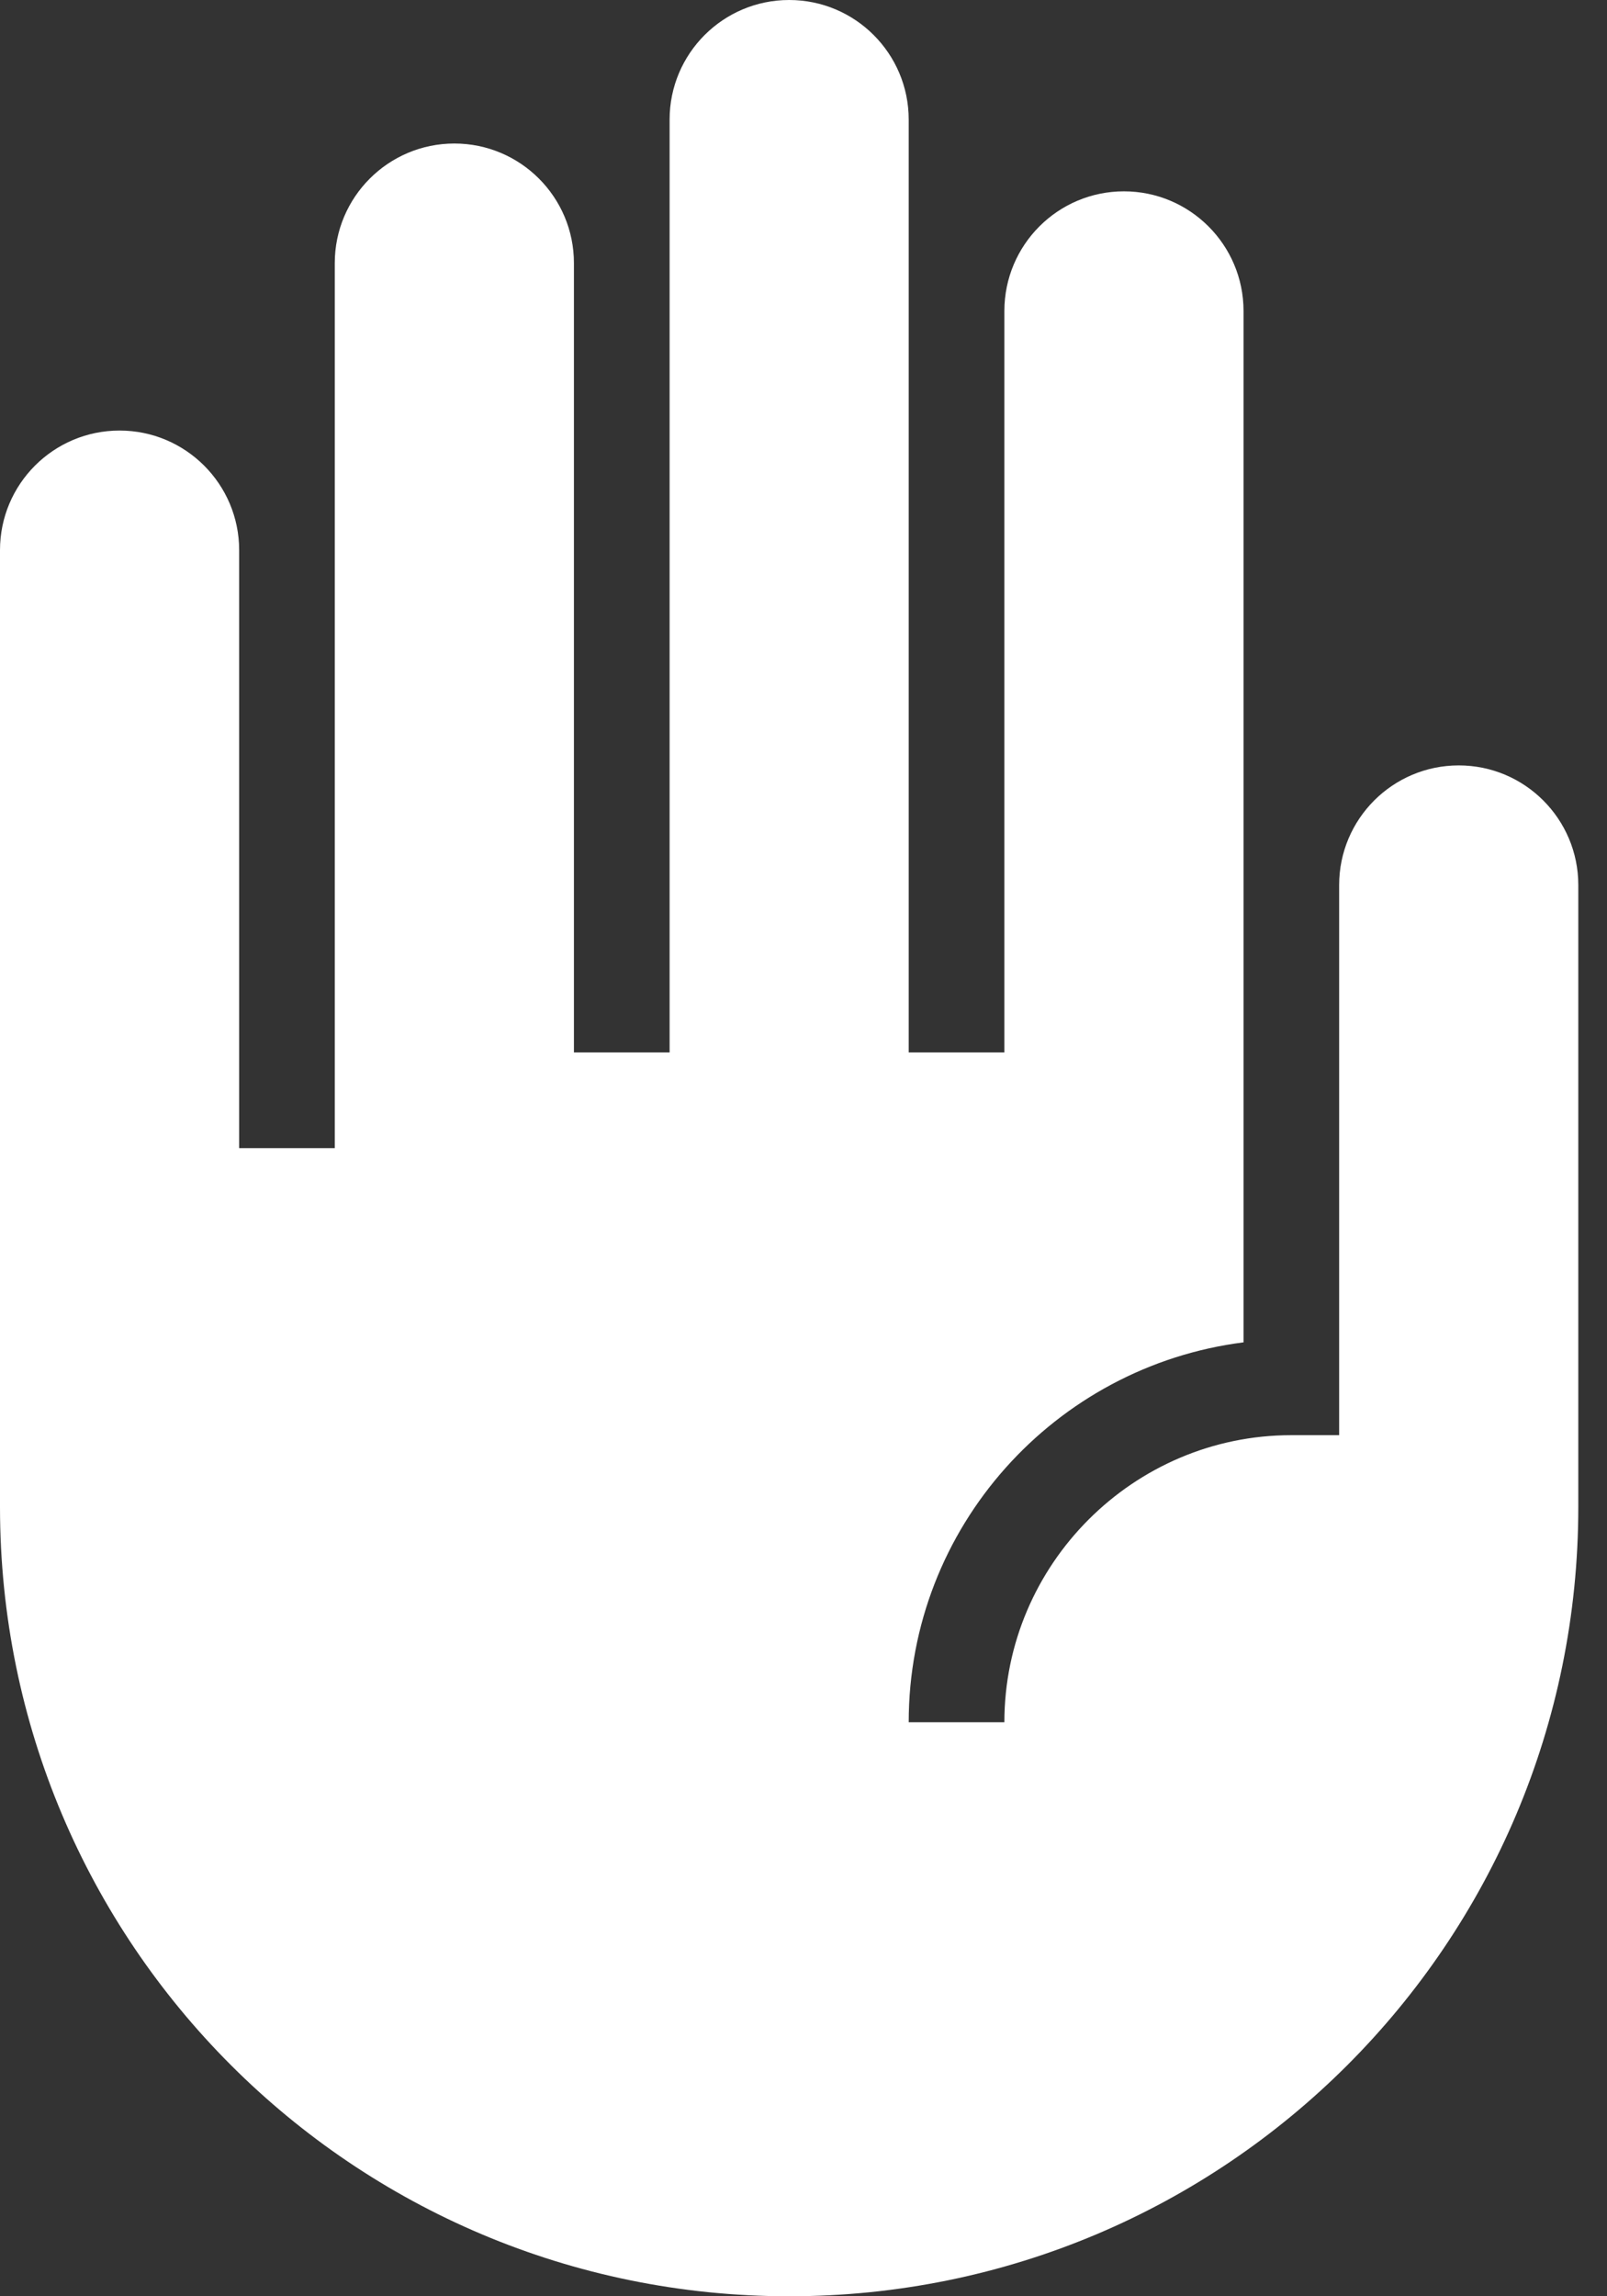 <svg width="28" height="40" viewBox="0 0 28 40" fill="none" xmlns="http://www.w3.org/2000/svg">
<rect x="0" y="0" width="28" height="40" fill="#333333" stroke="none"/>
<path d="M25.417 13.333C24.267 13.333 23.333 14.267 23.333 15.417V25H22.5C19.75 25 17.5 27.25 17.5 30H15.833C15.833 26.6 18.383 23.8 21.667 23.383V5.417C21.667 4.267 20.733 3.333 19.583 3.333C18.433 3.333 17.5 4.267 17.5 5.417V18.333H15.833V2.083C15.833 0.933 14.9 0 13.75 0C12.6 0 11.667 0.933 11.667 2.083V18.333H10V4.583C10 3.433 9.067 2.5 7.917 2.5C6.767 2.5 5.833 3.433 5.833 4.583V20H4.167V9.583C4.167 8.433 3.233 7.5 2.083 7.5C0.933 7.5 0 8.433 0 9.583V26.25C0 33.85 6.15 40 13.75 40C21.35 40 27.5 33.85 27.5 26.25V15.417C27.5 14.267 26.567 13.333 25.417 13.333Z" fill="white"/>
</svg>
